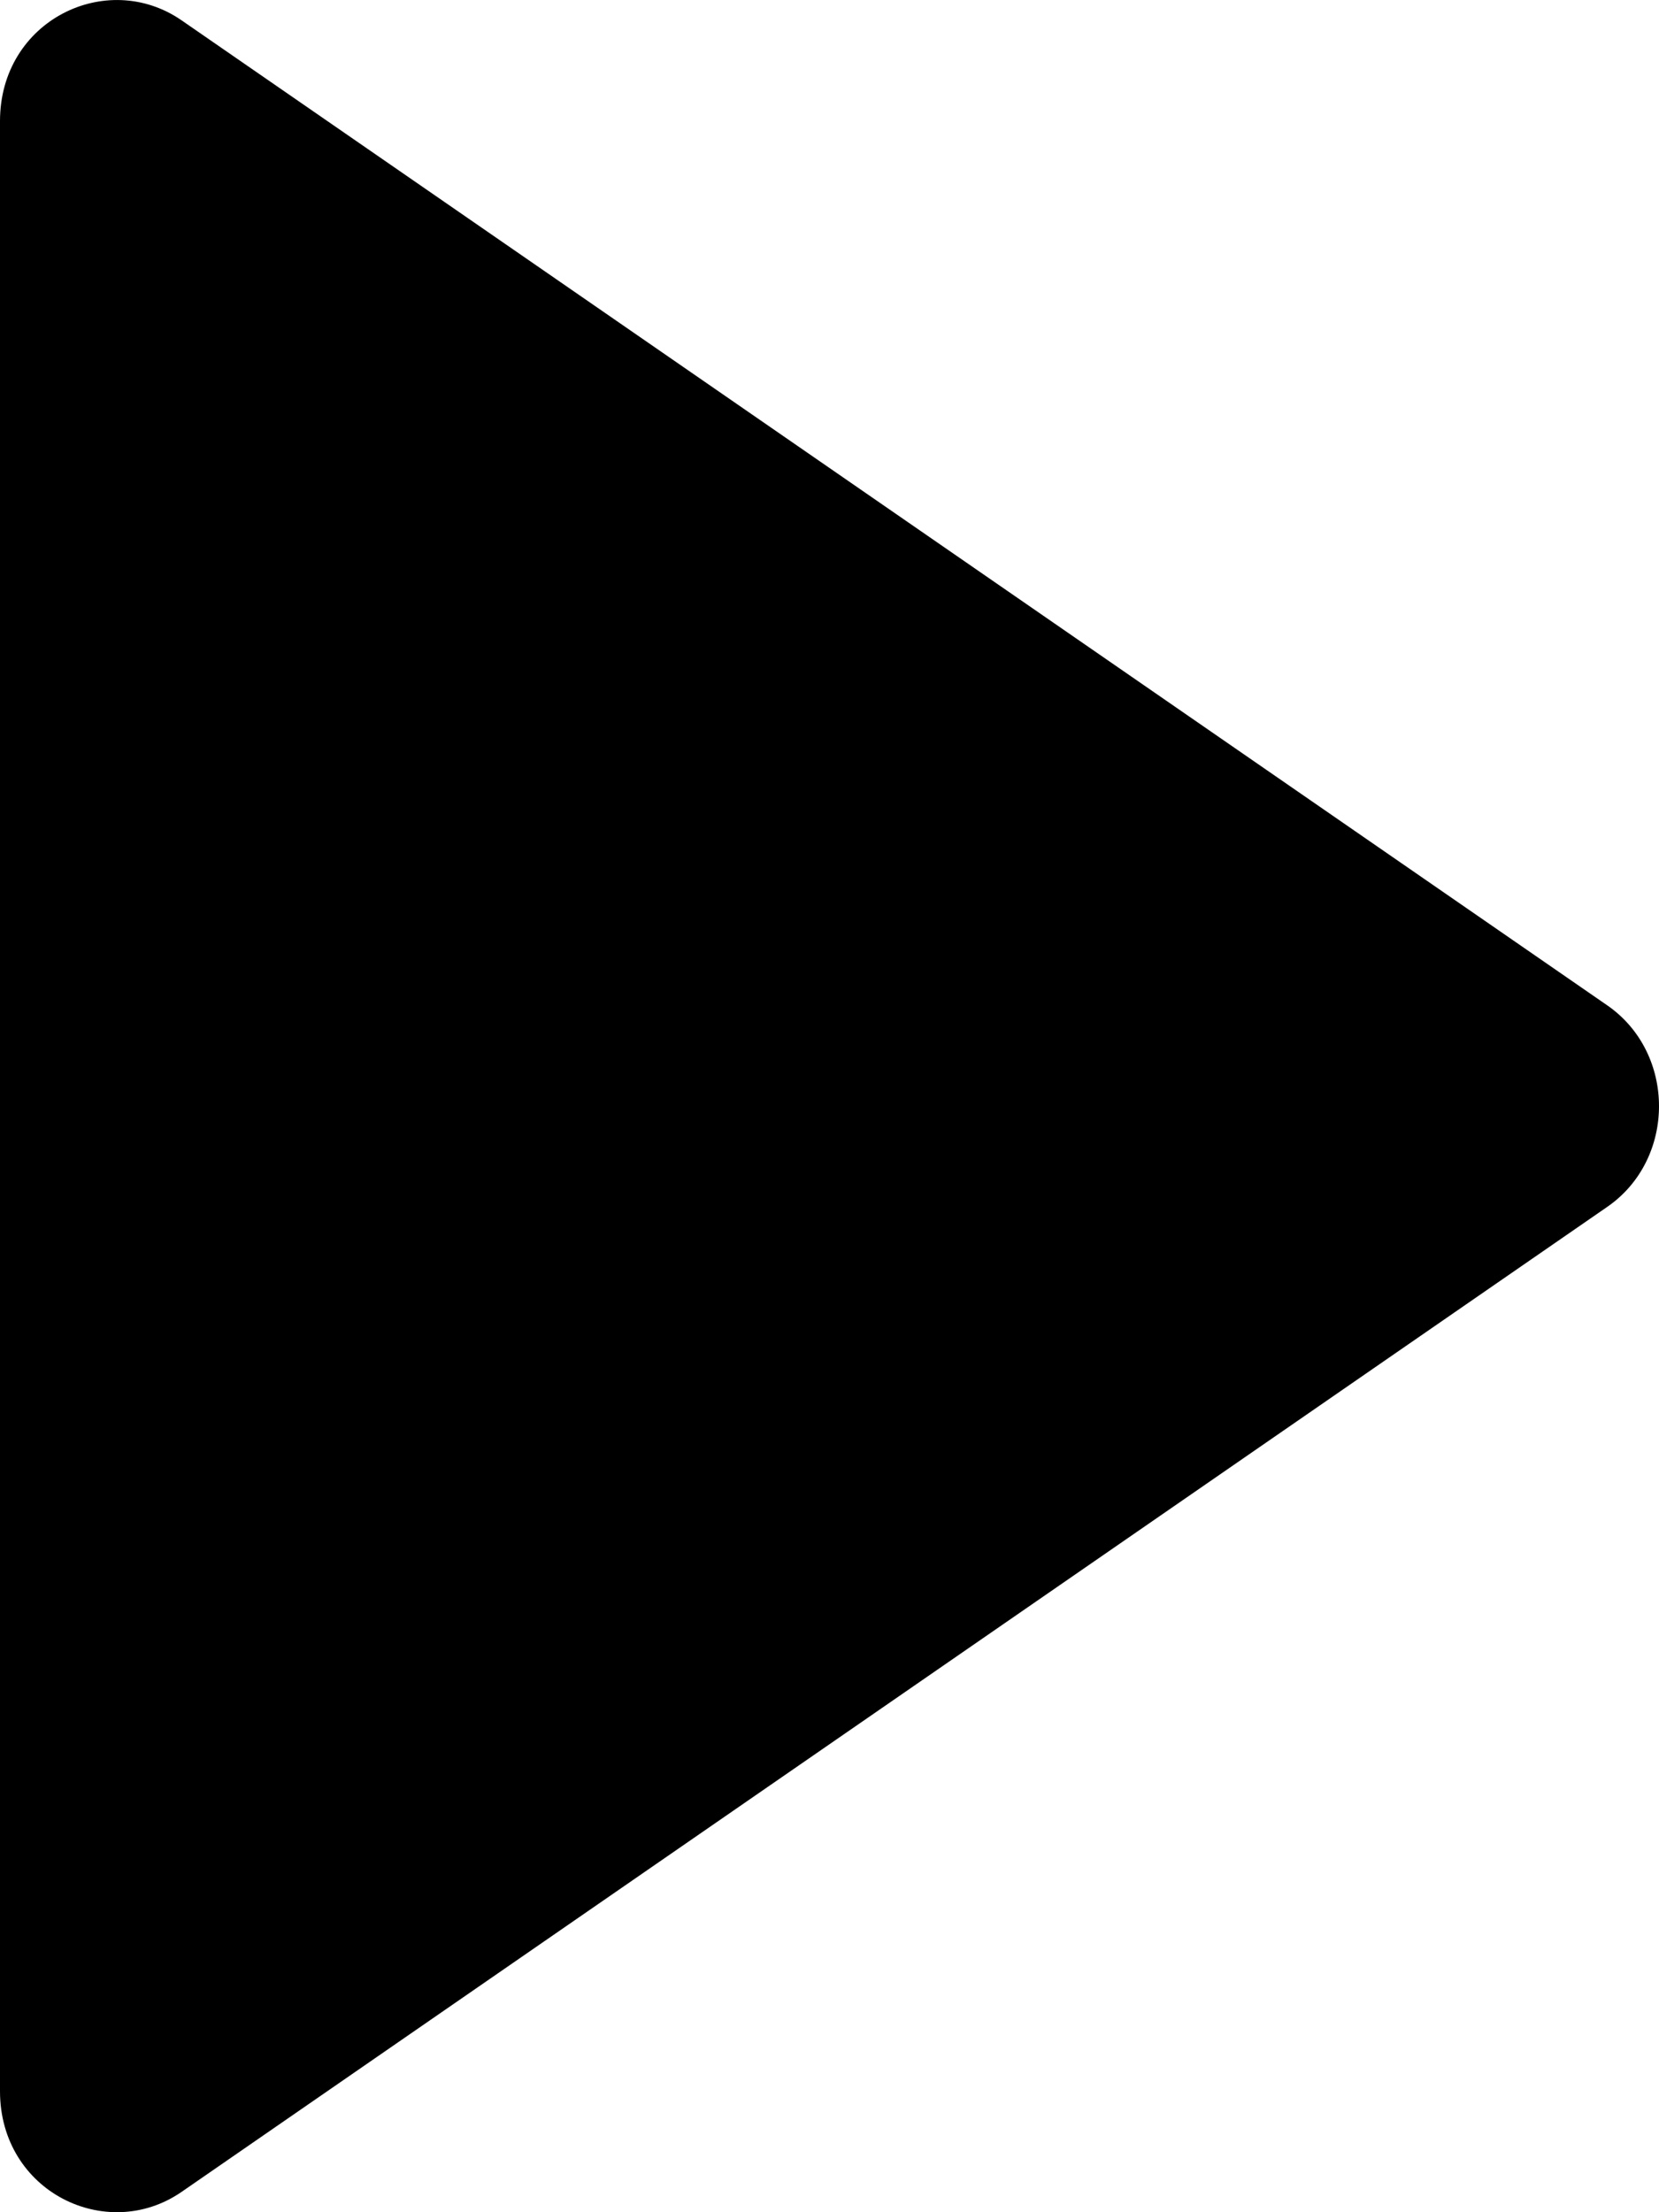 <svg xmlns="http://www.w3.org/2000/svg" viewBox="0 0 15 20">
	<path fill="#000" d="m 1.642,0.184 12.89,8.905 c 0.624,0.432 0.624,1.391 0,1.822 L 1.642,19.816 C 0.966,20.283 0,19.817 0,18.906 V 1.095 C 0,0.183 0.966,-0.283 1.642,0.184 Z" />
</svg>